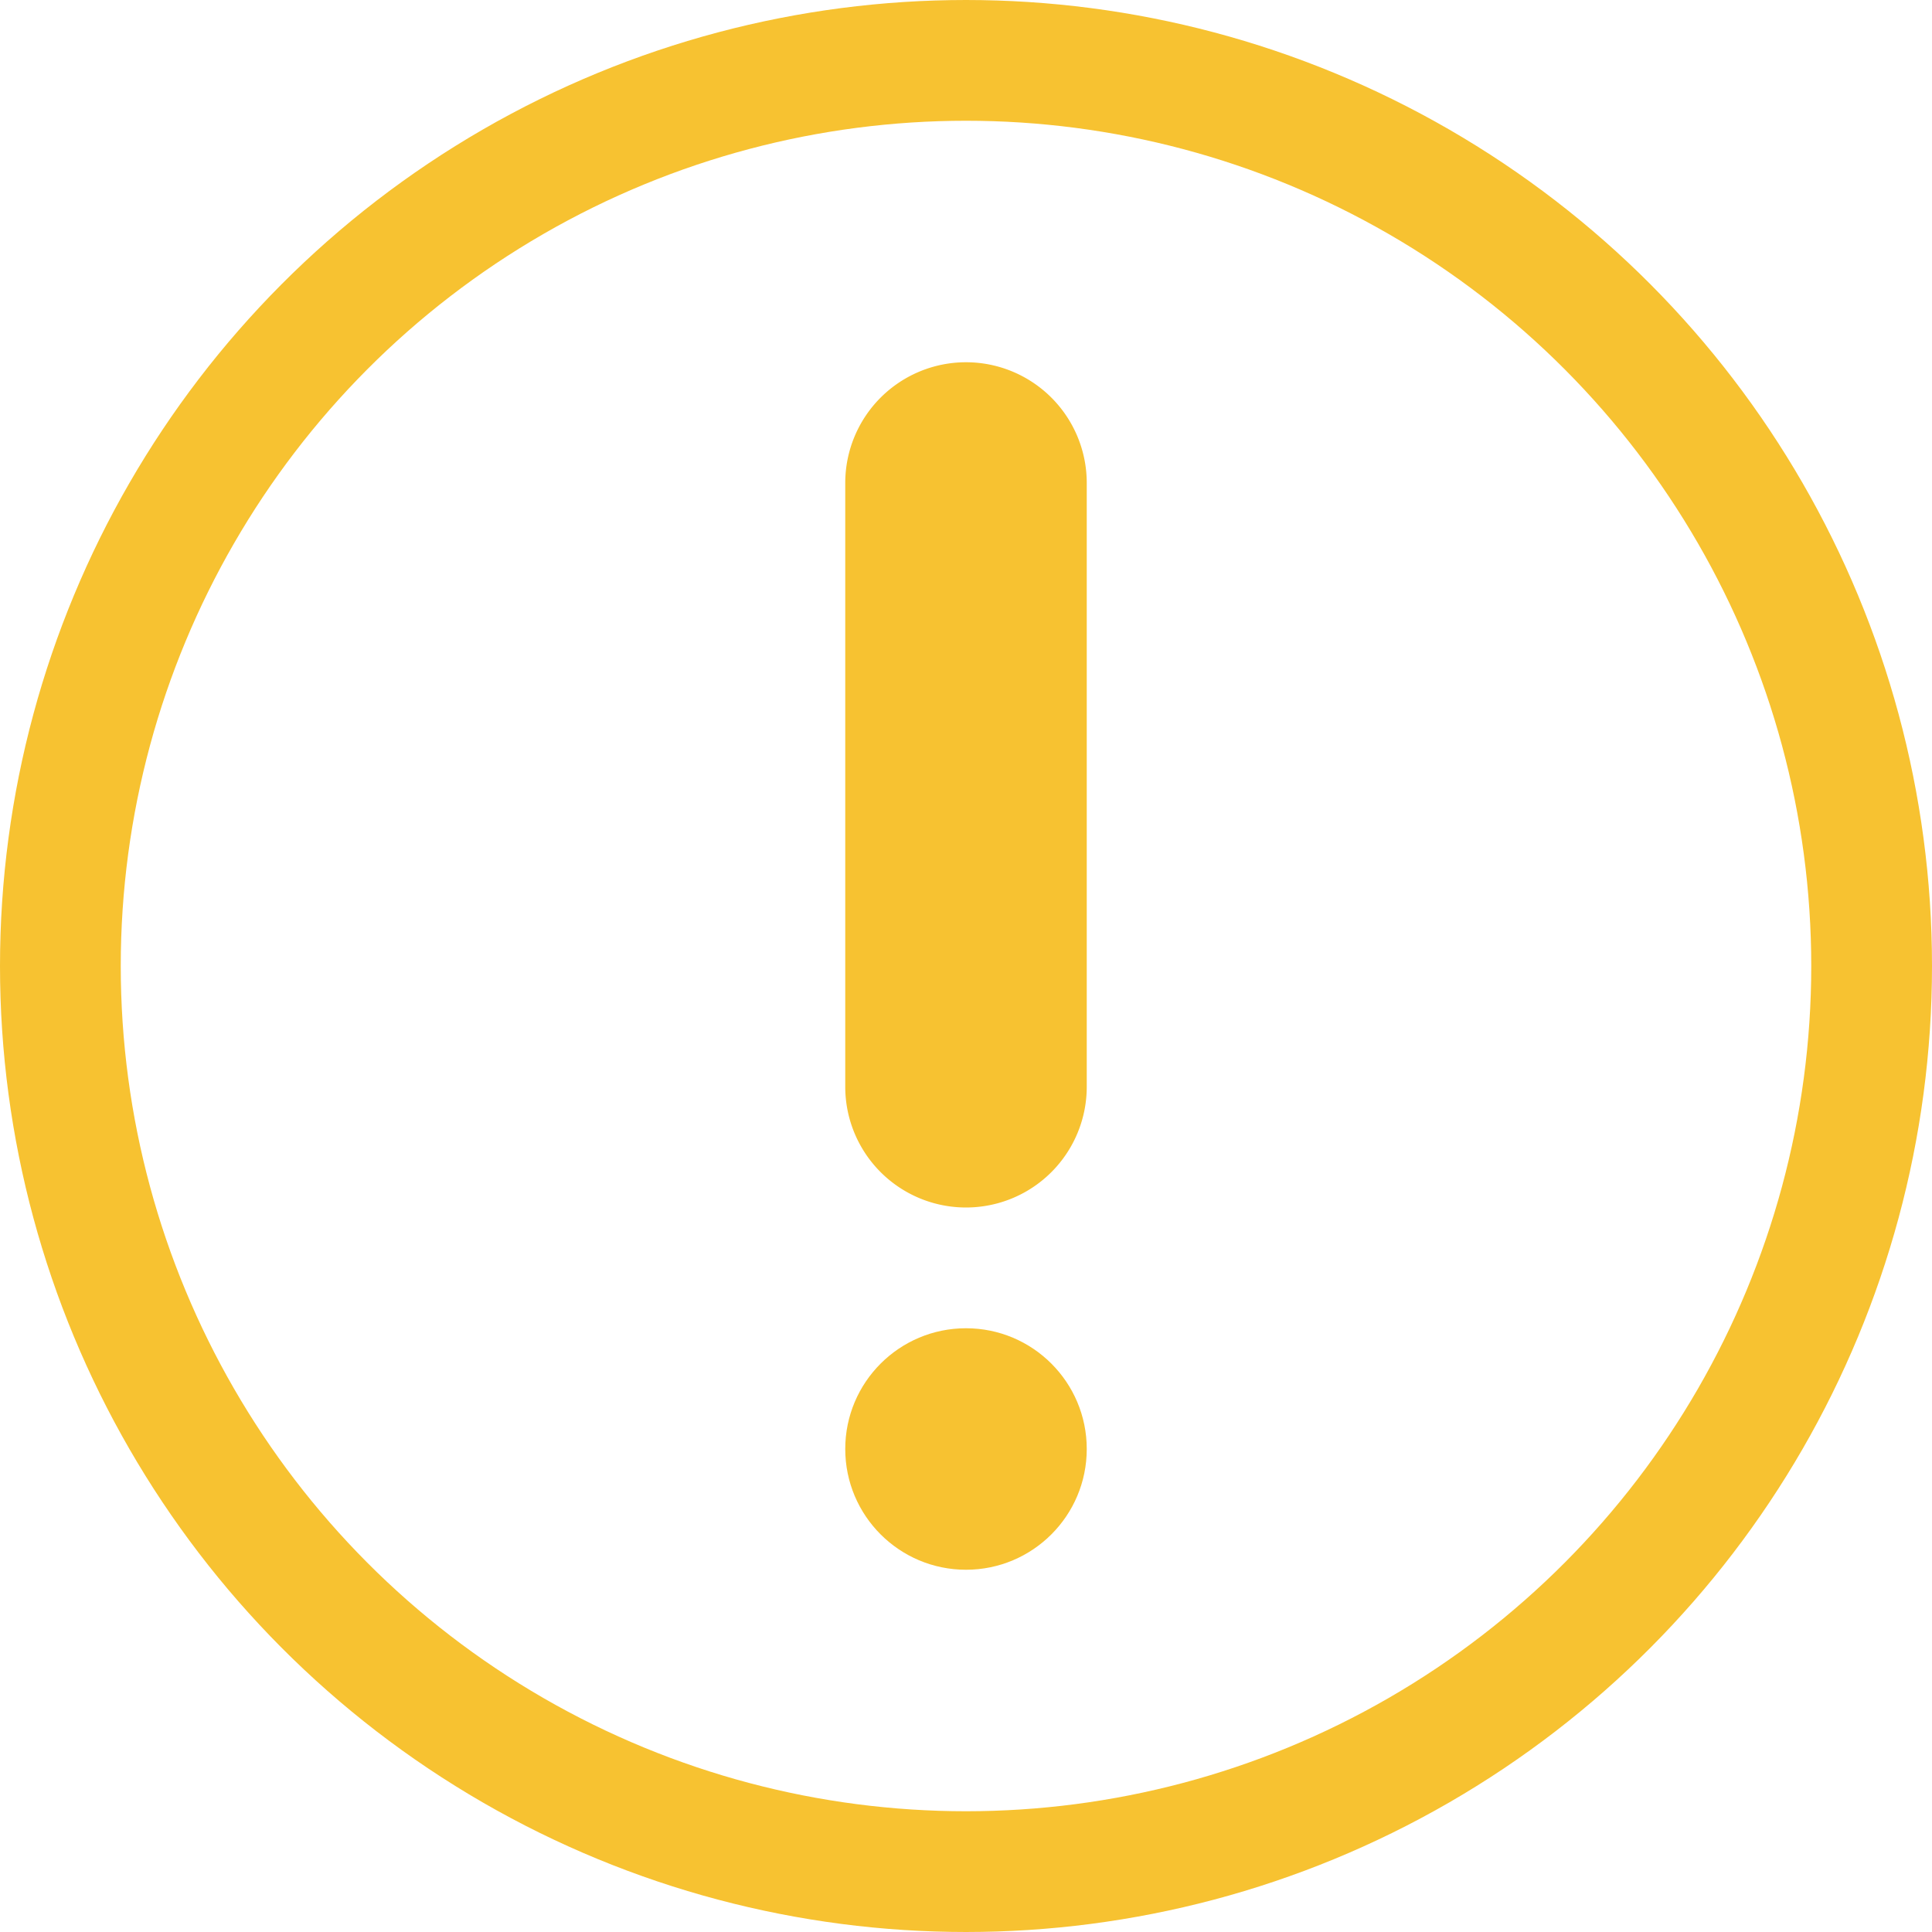 <svg xmlns="http://www.w3.org/2000/svg" width="16" height="16" viewBox="0 0 16 16"><defs><style>.a,.d{fill:none;}.a{stroke:#f7c231;}.b{fill:#f7c231;}.c{stroke:none;}</style></defs><g class="a"><circle class="c" cx="8" cy="8" r="8"/><circle class="d" cx="8" cy="8" r="7.5"/></g><g transform="translate(7 3)"><path class="b" d="M1,0A1,1,0,0,1,2,1V6A1,1,0,0,1,0,6V1A1,1,0,0,1,1,0Z"/><circle class="b" cx="1" cy="1" r="1" transform="translate(0 8)"/></g></svg>